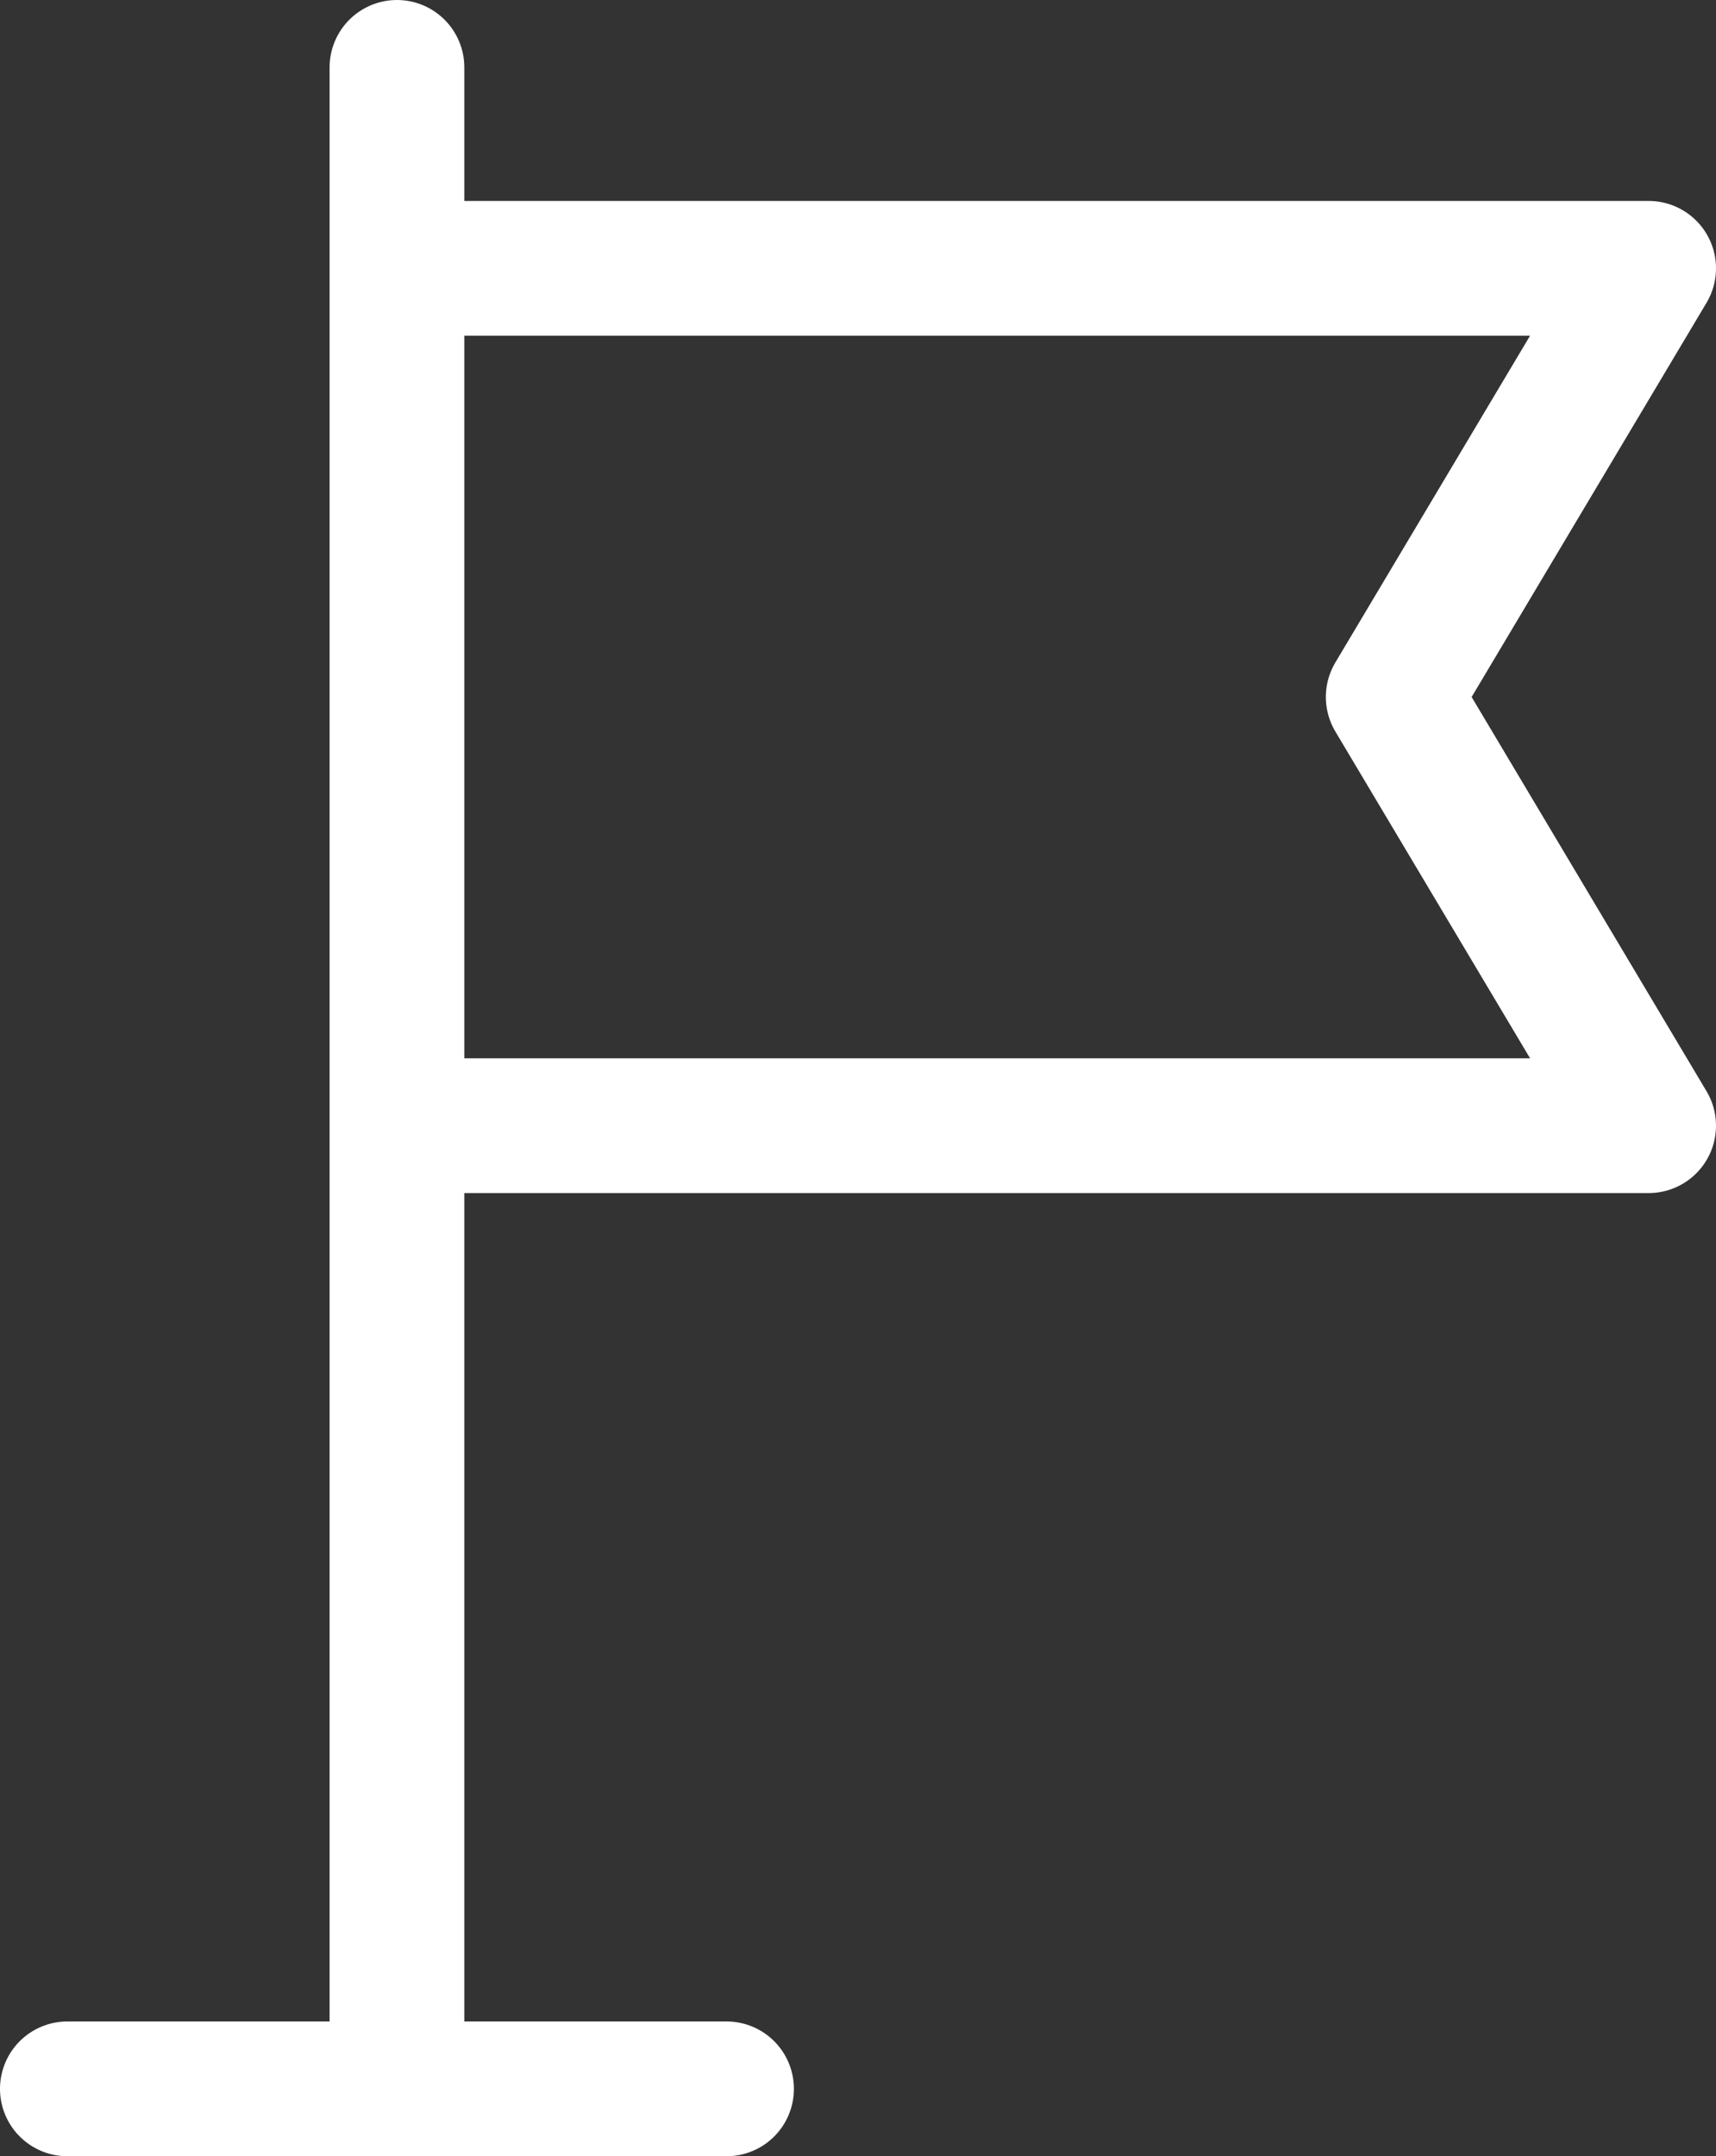 <svg xmlns="http://www.w3.org/2000/svg" width="25.475" height="32" viewBox="0 0 25.475 32"><rect x="0" y="0" width="25.475" height="32" fill="#333333" stroke="none"/><defs><style>.a{fill:none;stroke:#fff;stroke-linecap:round;stroke-linejoin:round;stroke-width:2px;}</style></defs><g transform="translate(-794.769 -156.433)"><line class="a" y2="30" transform="translate(800.662 157.433)"/><path class="a" d="M800.769,160.415h18.475l-3.792,6.362,3.792,6.362H800.769"/><line class="a" x2="9.786" transform="translate(795.769 187.433)"/></g></svg>